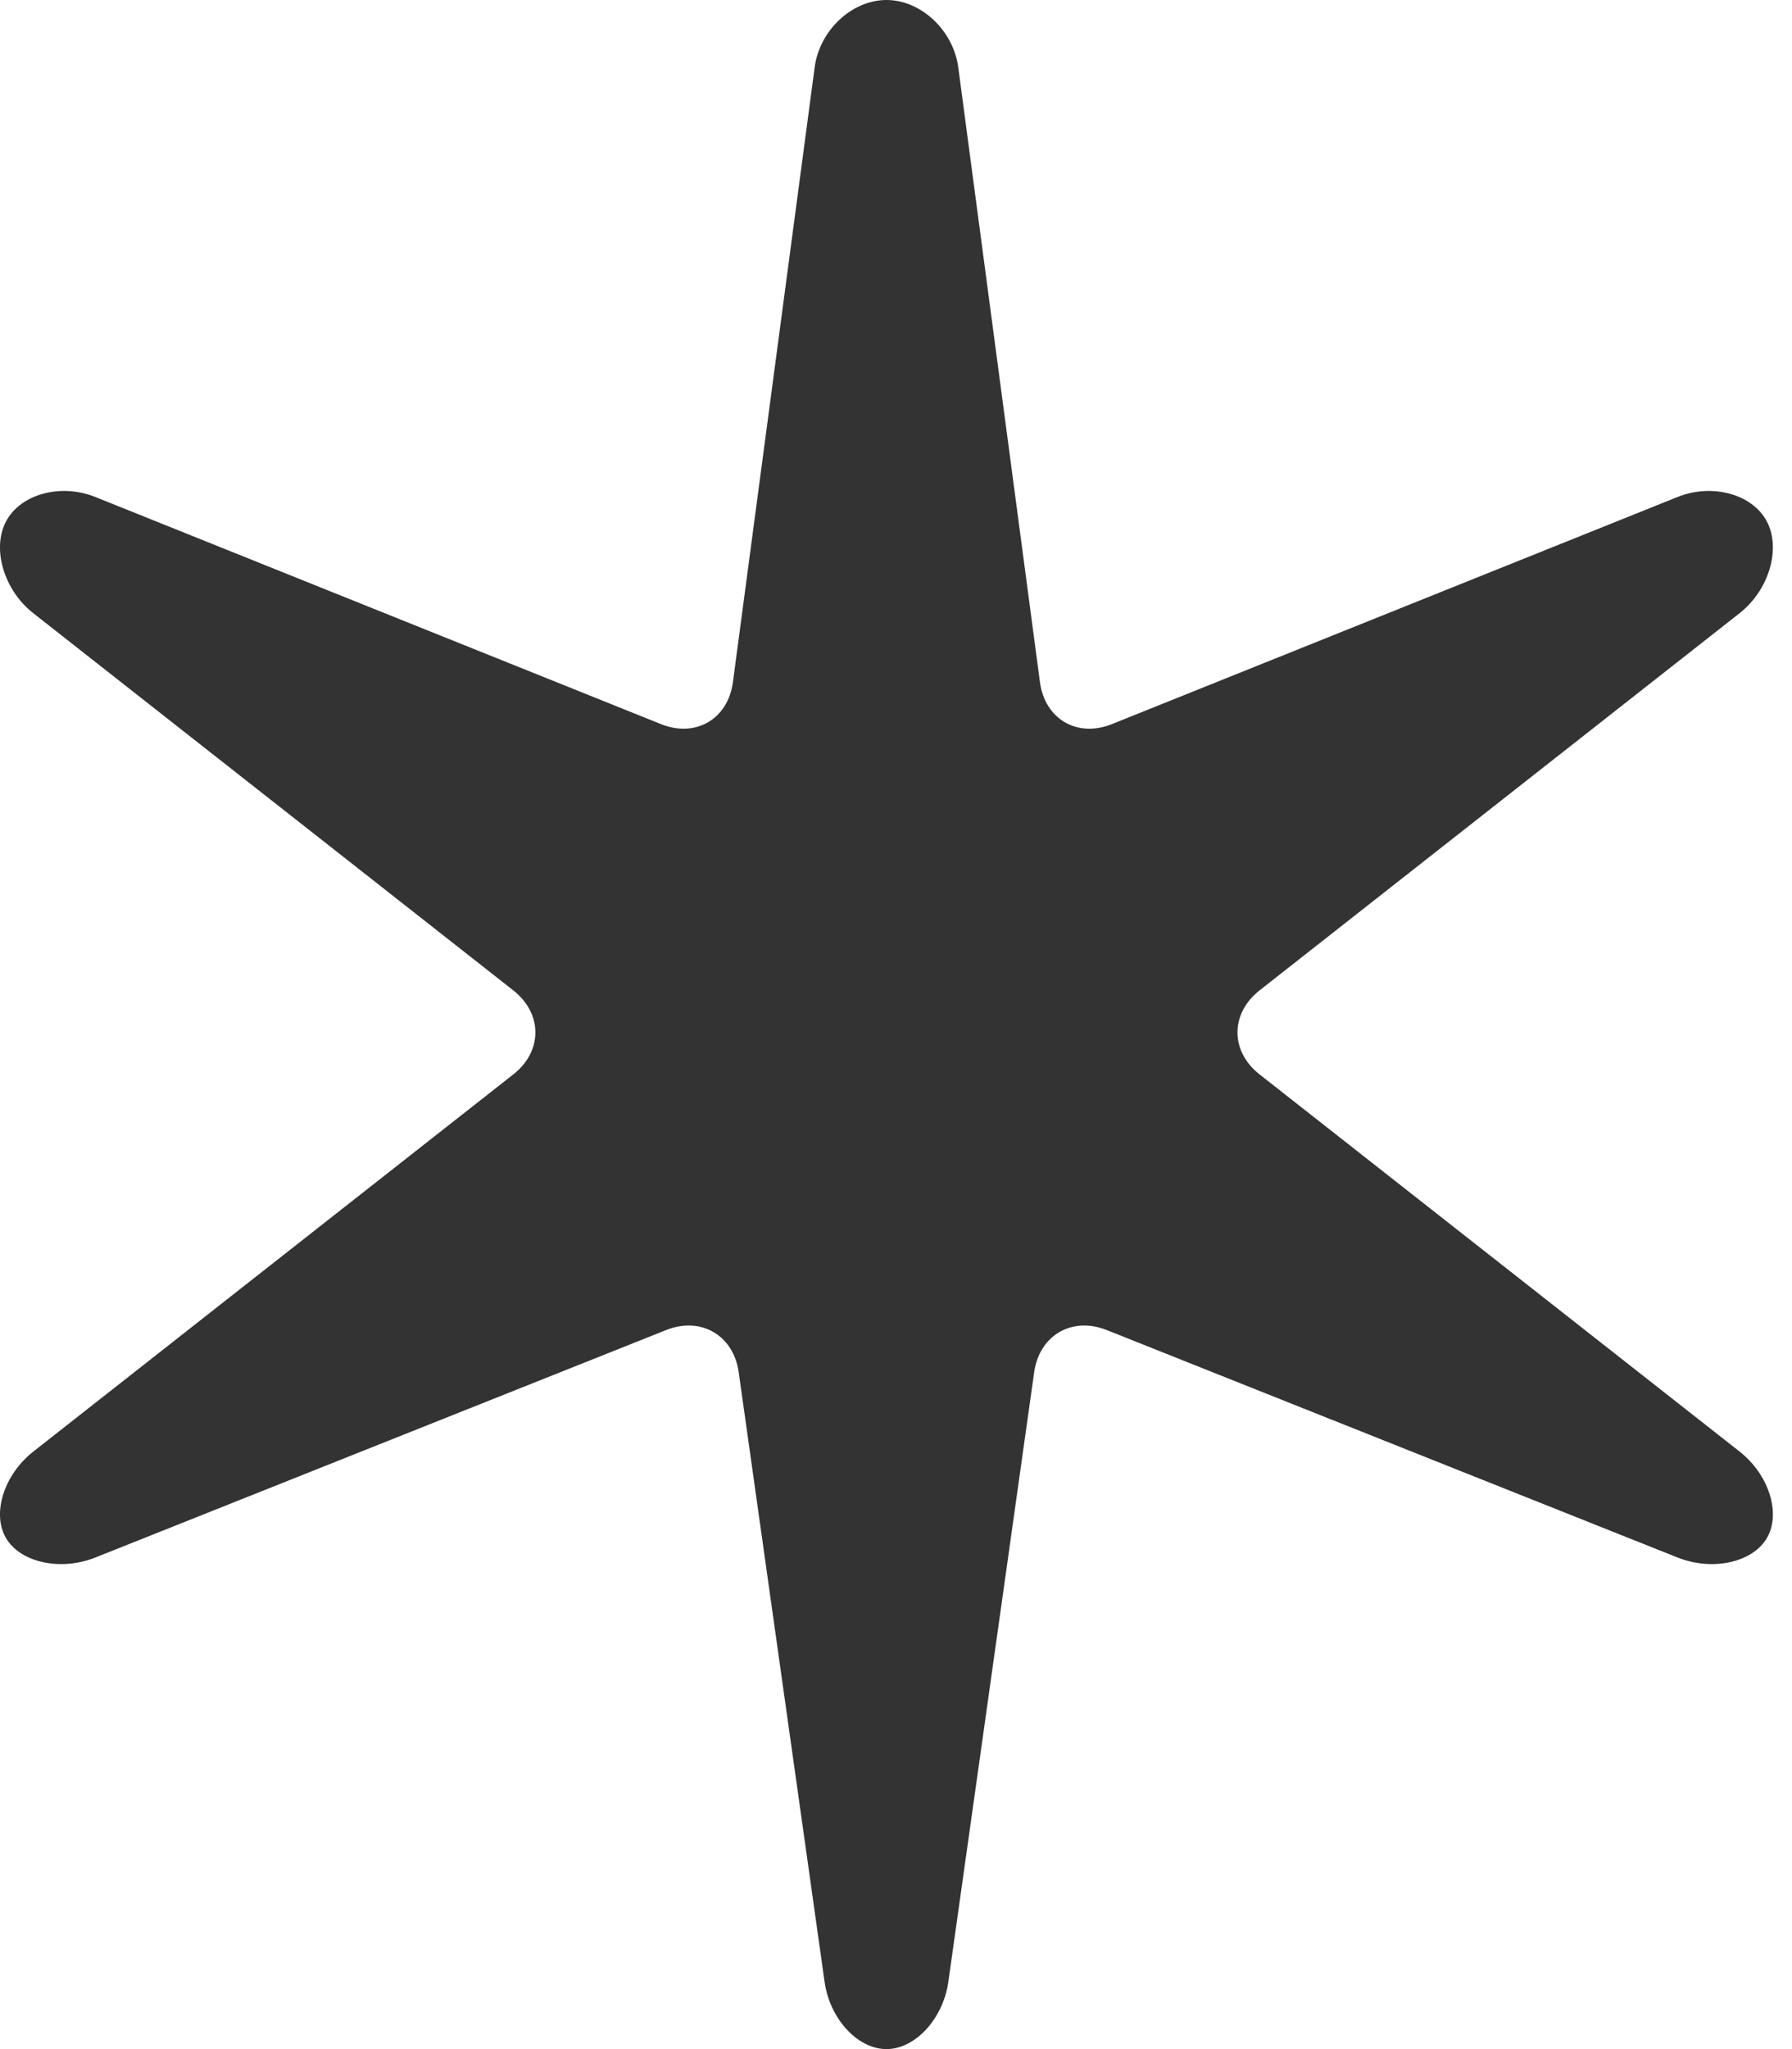 <svg width="28" height="32" viewBox="0 0 28 32" version="1.1" xmlns="http://www.w3.org/2000/svg" xmlns:xlink="http://www.w3.org/1999/xlink">
<g id="Canvas" fill="none">
<g id="loading-icon">
<g id="Vector">
<path d="M 12.884 1.051C 12.965 0.473 13.4 0 13.851 0C 14.301 0 14.736 0.473 14.818 1.051L 16.159 10.571C 16.241 11.149 16.751 11.445 17.293 11.229L 26.212 7.677C 26.754 7.461 27.382 7.597 27.607 7.98C 27.832 8.362 27.641 8.97 27.182 9.331L 19.68 15.222C 19.221 15.582 19.221 16.172 19.68 16.533L 27.181 22.424C 27.64 22.784 27.832 23.429 27.607 23.857C 27.382 24.284 26.754 24.456 26.212 24.239L 17.374 20.692C 16.832 20.474 16.326 20.77 16.249 21.348L 14.973 30.948C 14.896 31.526 14.391 32 13.851 32C 13.31 32 12.805 31.526 12.729 30.948L 11.452 21.348C 11.375 20.77 10.869 20.474 10.327 20.692L 1.489 24.239C 0.947 24.456 0.319 24.284 0.094 23.857C -0.131 23.429 0.061 22.784 0.52 22.424L 8.021 16.533C 8.48 16.172 8.48 15.582 8.021 15.222L 0.52 9.331C 0.061 8.97 -0.131 8.362 0.094 7.98C 0.319 7.597 0.948 7.461 1.49 7.677L 10.408 11.229C 10.95 11.445 11.461 11.149 11.542 10.571L 12.884 1.051Z" transform="translate(0 32) scale(1 -1)" fill="#333333"/>
</g>
</g>
</g>
</svg>

